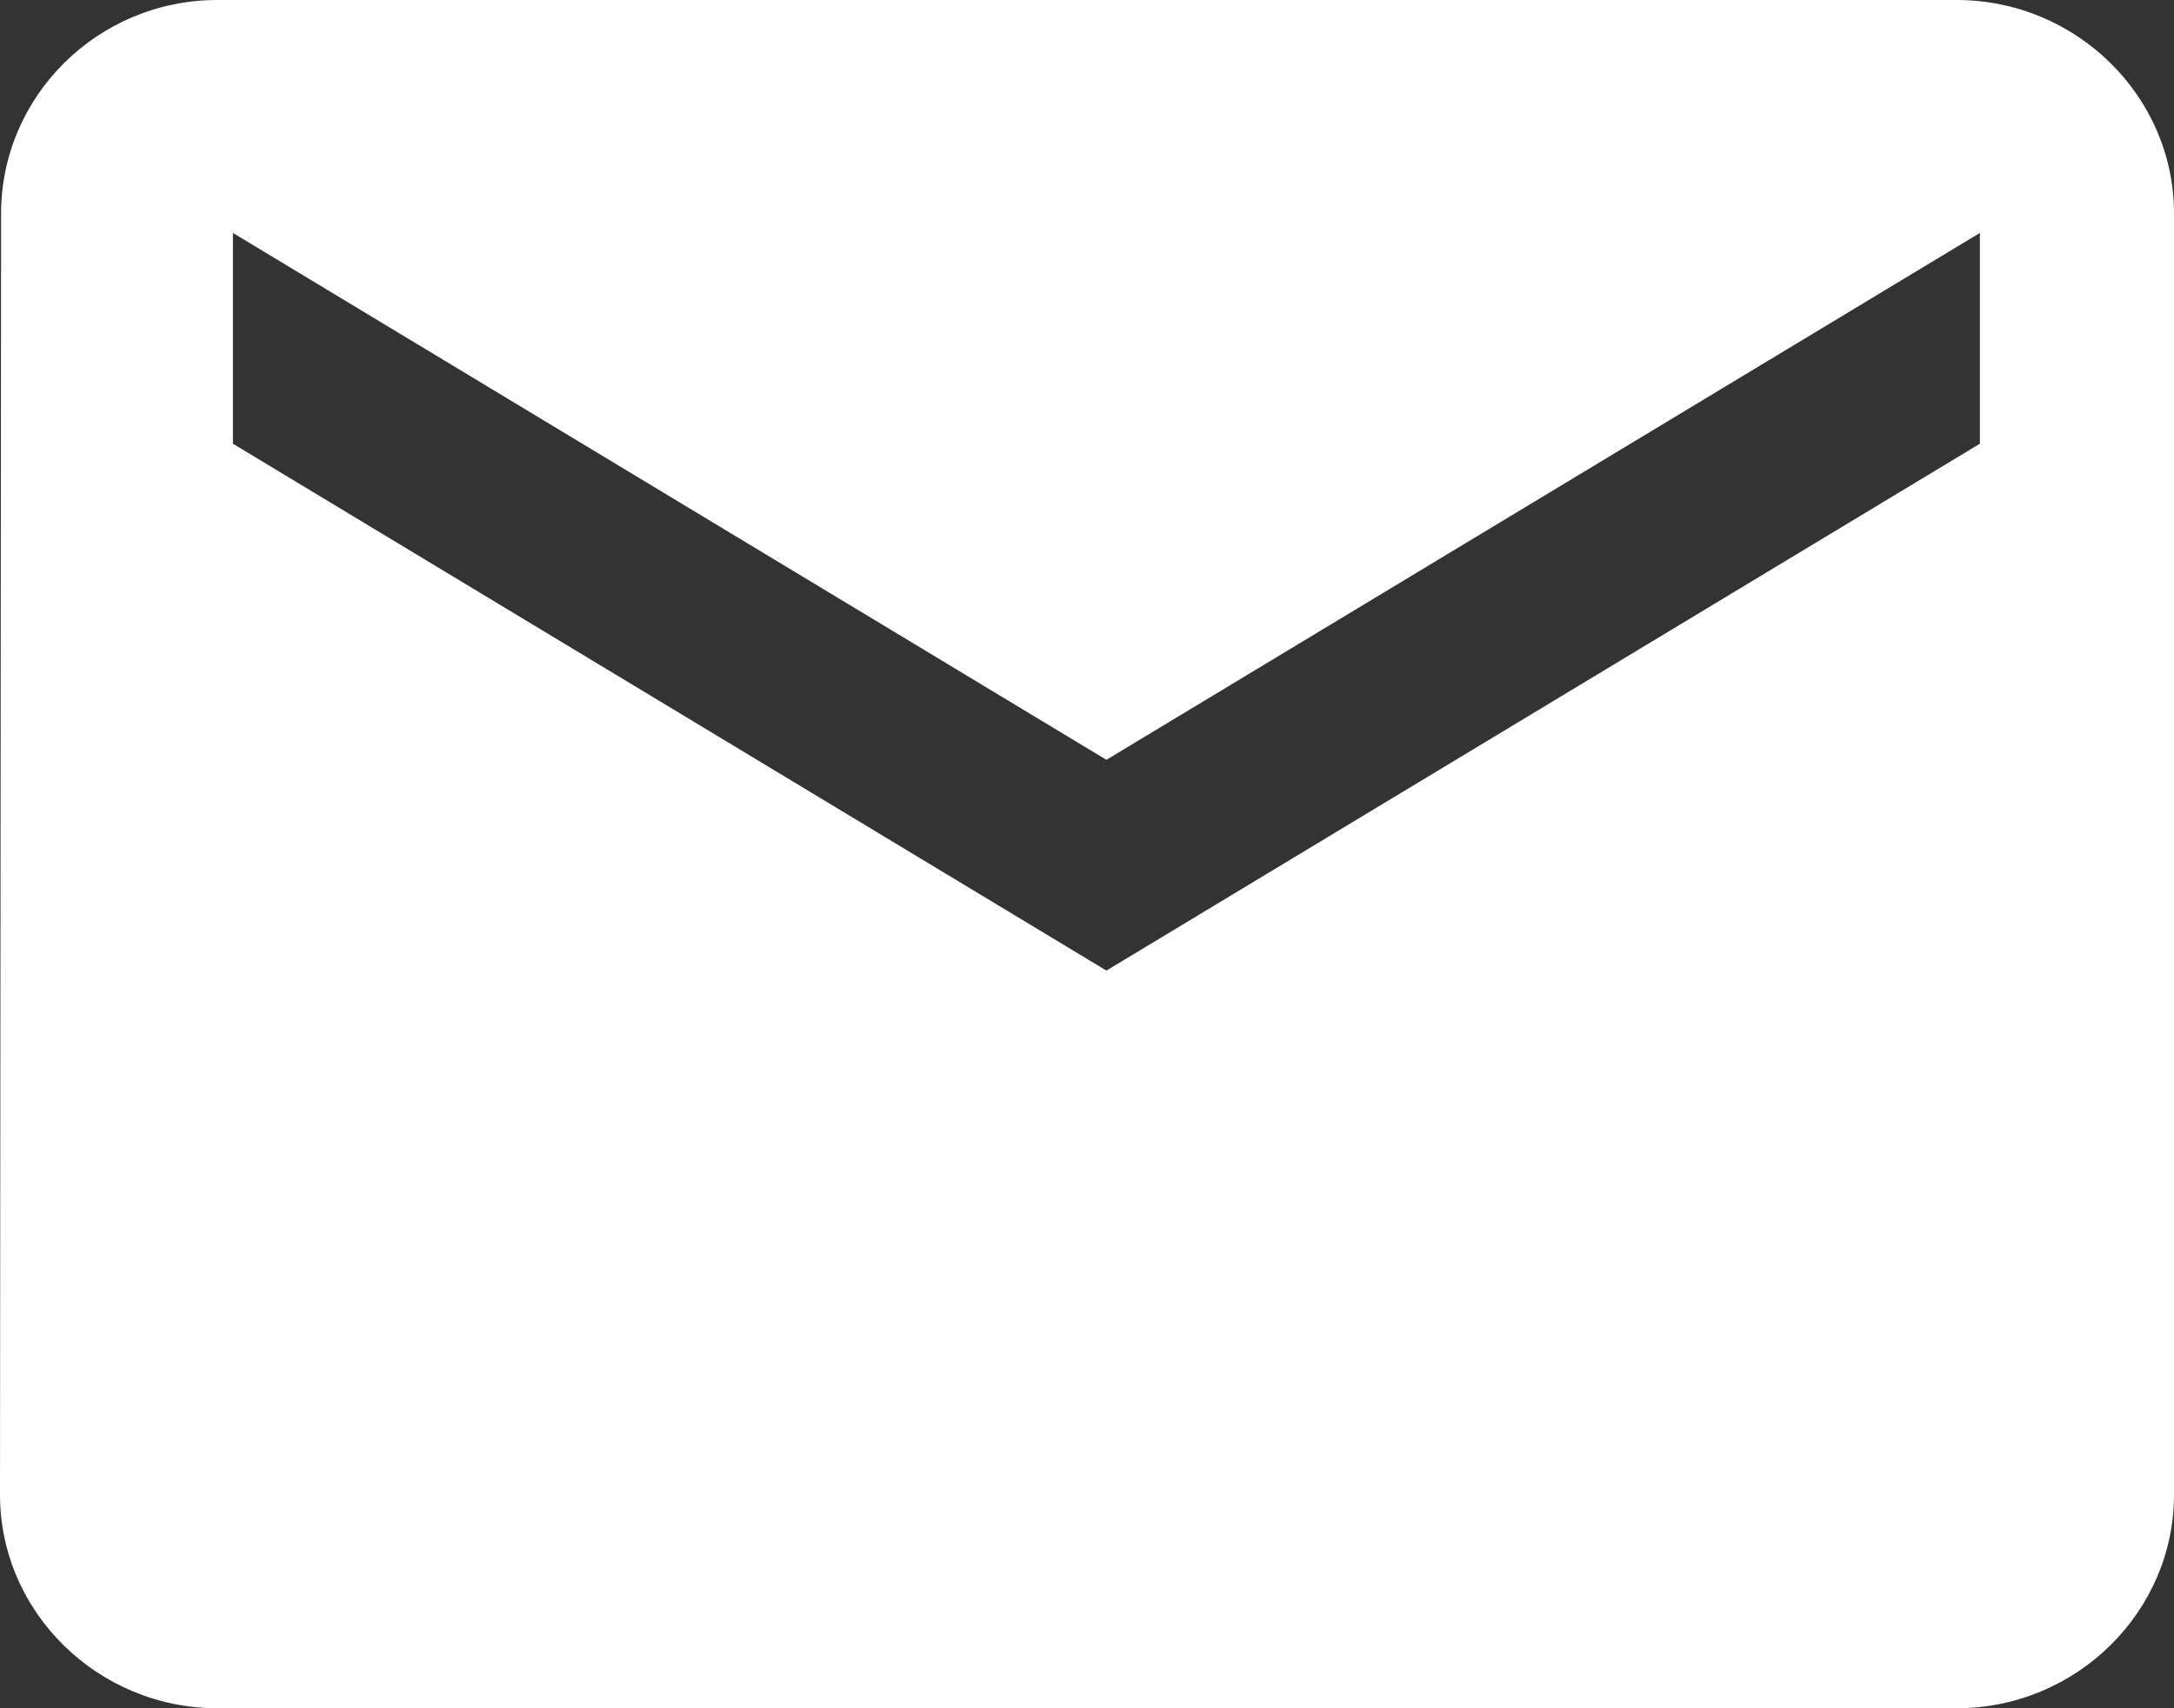 <?xml version="1.0" encoding="UTF-8"?>
<svg width="56px" height="44px" viewBox="0 0 56 44" version="1.1" xmlns="http://www.w3.org/2000/svg" xmlns:xlink="http://www.w3.org/1999/xlink">
    <rect x="0" y="0" width="56" height="44" fill="#333333" stroke="none"/>
    <!-- Generator: Sketch 55.2 (78181) - https://sketchapp.com -->
    <title>Shape</title>
    <desc>Created with Sketch.</desc>
    <g id="Welcome" stroke="none" stroke-width="1" fill="none" fill-rule="evenodd">
        <g id="Desktop-HD" transform="translate(-701, -482)" fill="#FFFFFF" fill-rule="nonzero">
            <g id="Contact-Banner" transform="translate(120, 459)">
                <path d="M631.4,23 L586.6,23 C583.52,23 581.028,25.475 581.028,28.5 L581,61.5 C581,64.525 583.52,67 586.6,67 L631.4,67 C634.48,67 637,64.525 637,61.5 L637,28.5 C637,25.475 634.48,23 631.4,23 Z M632,34.429 L609.5,48 L587,34.429 L587,29 L609.5,42.571 L632,29 L632,34.429 Z" id="Shape"></path>
            </g>
        </g>
    </g>
</svg>
